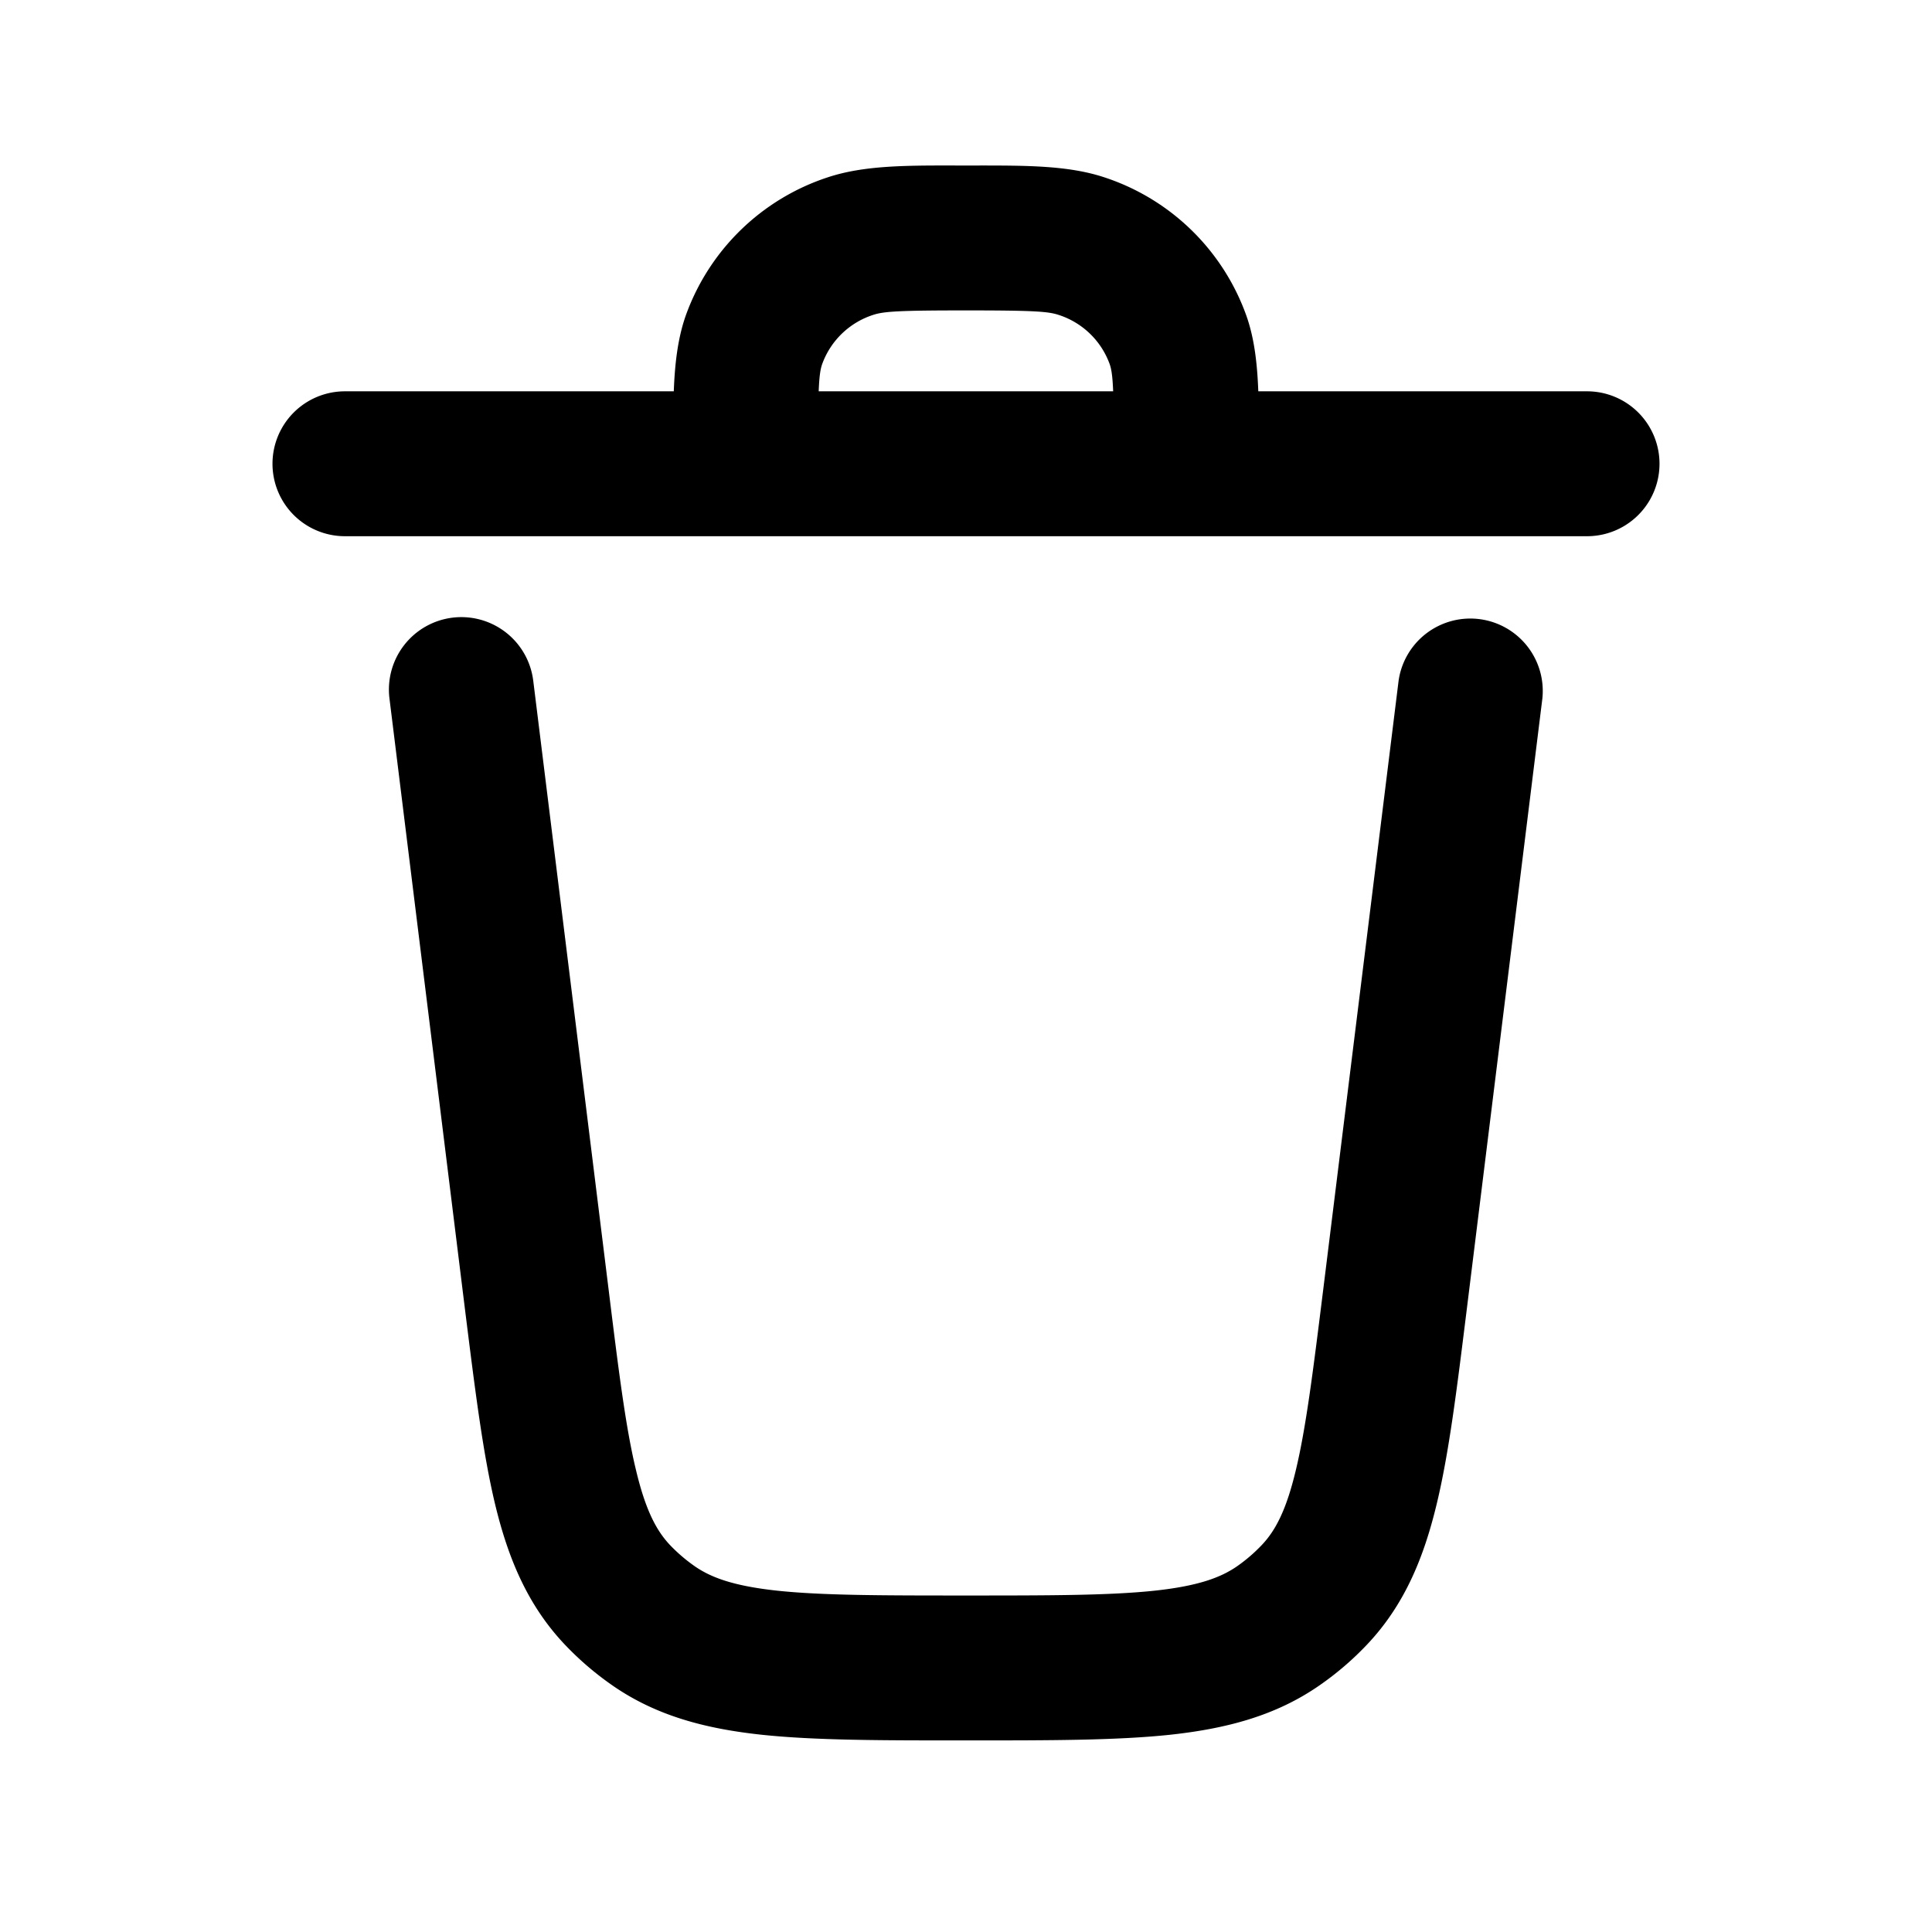 <svg xmlns="http://www.w3.org/2000/svg" fill="none" viewBox="0 0 24 24"><path fill="currentColor" fill-rule="evenodd" d="M11.87 2.056h.26c.623 0 1.14-.001 1.586.146a2.8 2.8 0 0 1 1.767 1.72c.1.283.135.595.148.939h4.084a.9.9 0 1 1 0 1.8H4.285a.9.9 0 0 1 0-1.8H8.37c.013-.344.049-.656.148-.939a2.8 2.8 0 0 1 1.767-1.72c.445-.147.963-.147 1.585-.146m-1.7 2.805h3.658c-.008-.197-.022-.278-.044-.34a1 1 0 0 0-.636-.61c-.13-.043-.324-.055-1.15-.055-.824 0-1.018.012-1.149.055a1 1 0 0 0-.635.61c-.022.062-.036.143-.044.34M5.62 7.673a.9.9 0 0 1 1.004.782l.937 7.569c.126 1.023.213 1.716.34 2.24.12.503.256.752.42.927q.14.147.31.266c.204.141.485.245 1.024.303.557.059 1.282.06 2.344.06s1.787-.001 2.344-.06c.539-.058.82-.162 1.024-.303a2 2 0 0 0 .31-.267c.164-.174.3-.423.42-.926.126-.524.213-1.217.34-2.24l.937-7.569a.9.9 0 0 1 1.786.221l-.943 7.62c-.119.96-.217 1.754-.37 2.388-.16.666-.399 1.251-.861 1.741q-.27.286-.593.51c-.55.383-1.168.54-1.86.615-.663.07-1.485.07-2.485.07h-.098c-1 0-1.822 0-2.485-.07-.692-.074-1.31-.232-1.86-.615a3.8 3.8 0 0 1-.593-.51c-.462-.49-.702-1.075-.862-1.74-.152-.635-.25-1.43-.37-2.389l-.942-7.62a.9.9 0 0 1 .782-1.003" clip-rule="evenodd"/></svg>